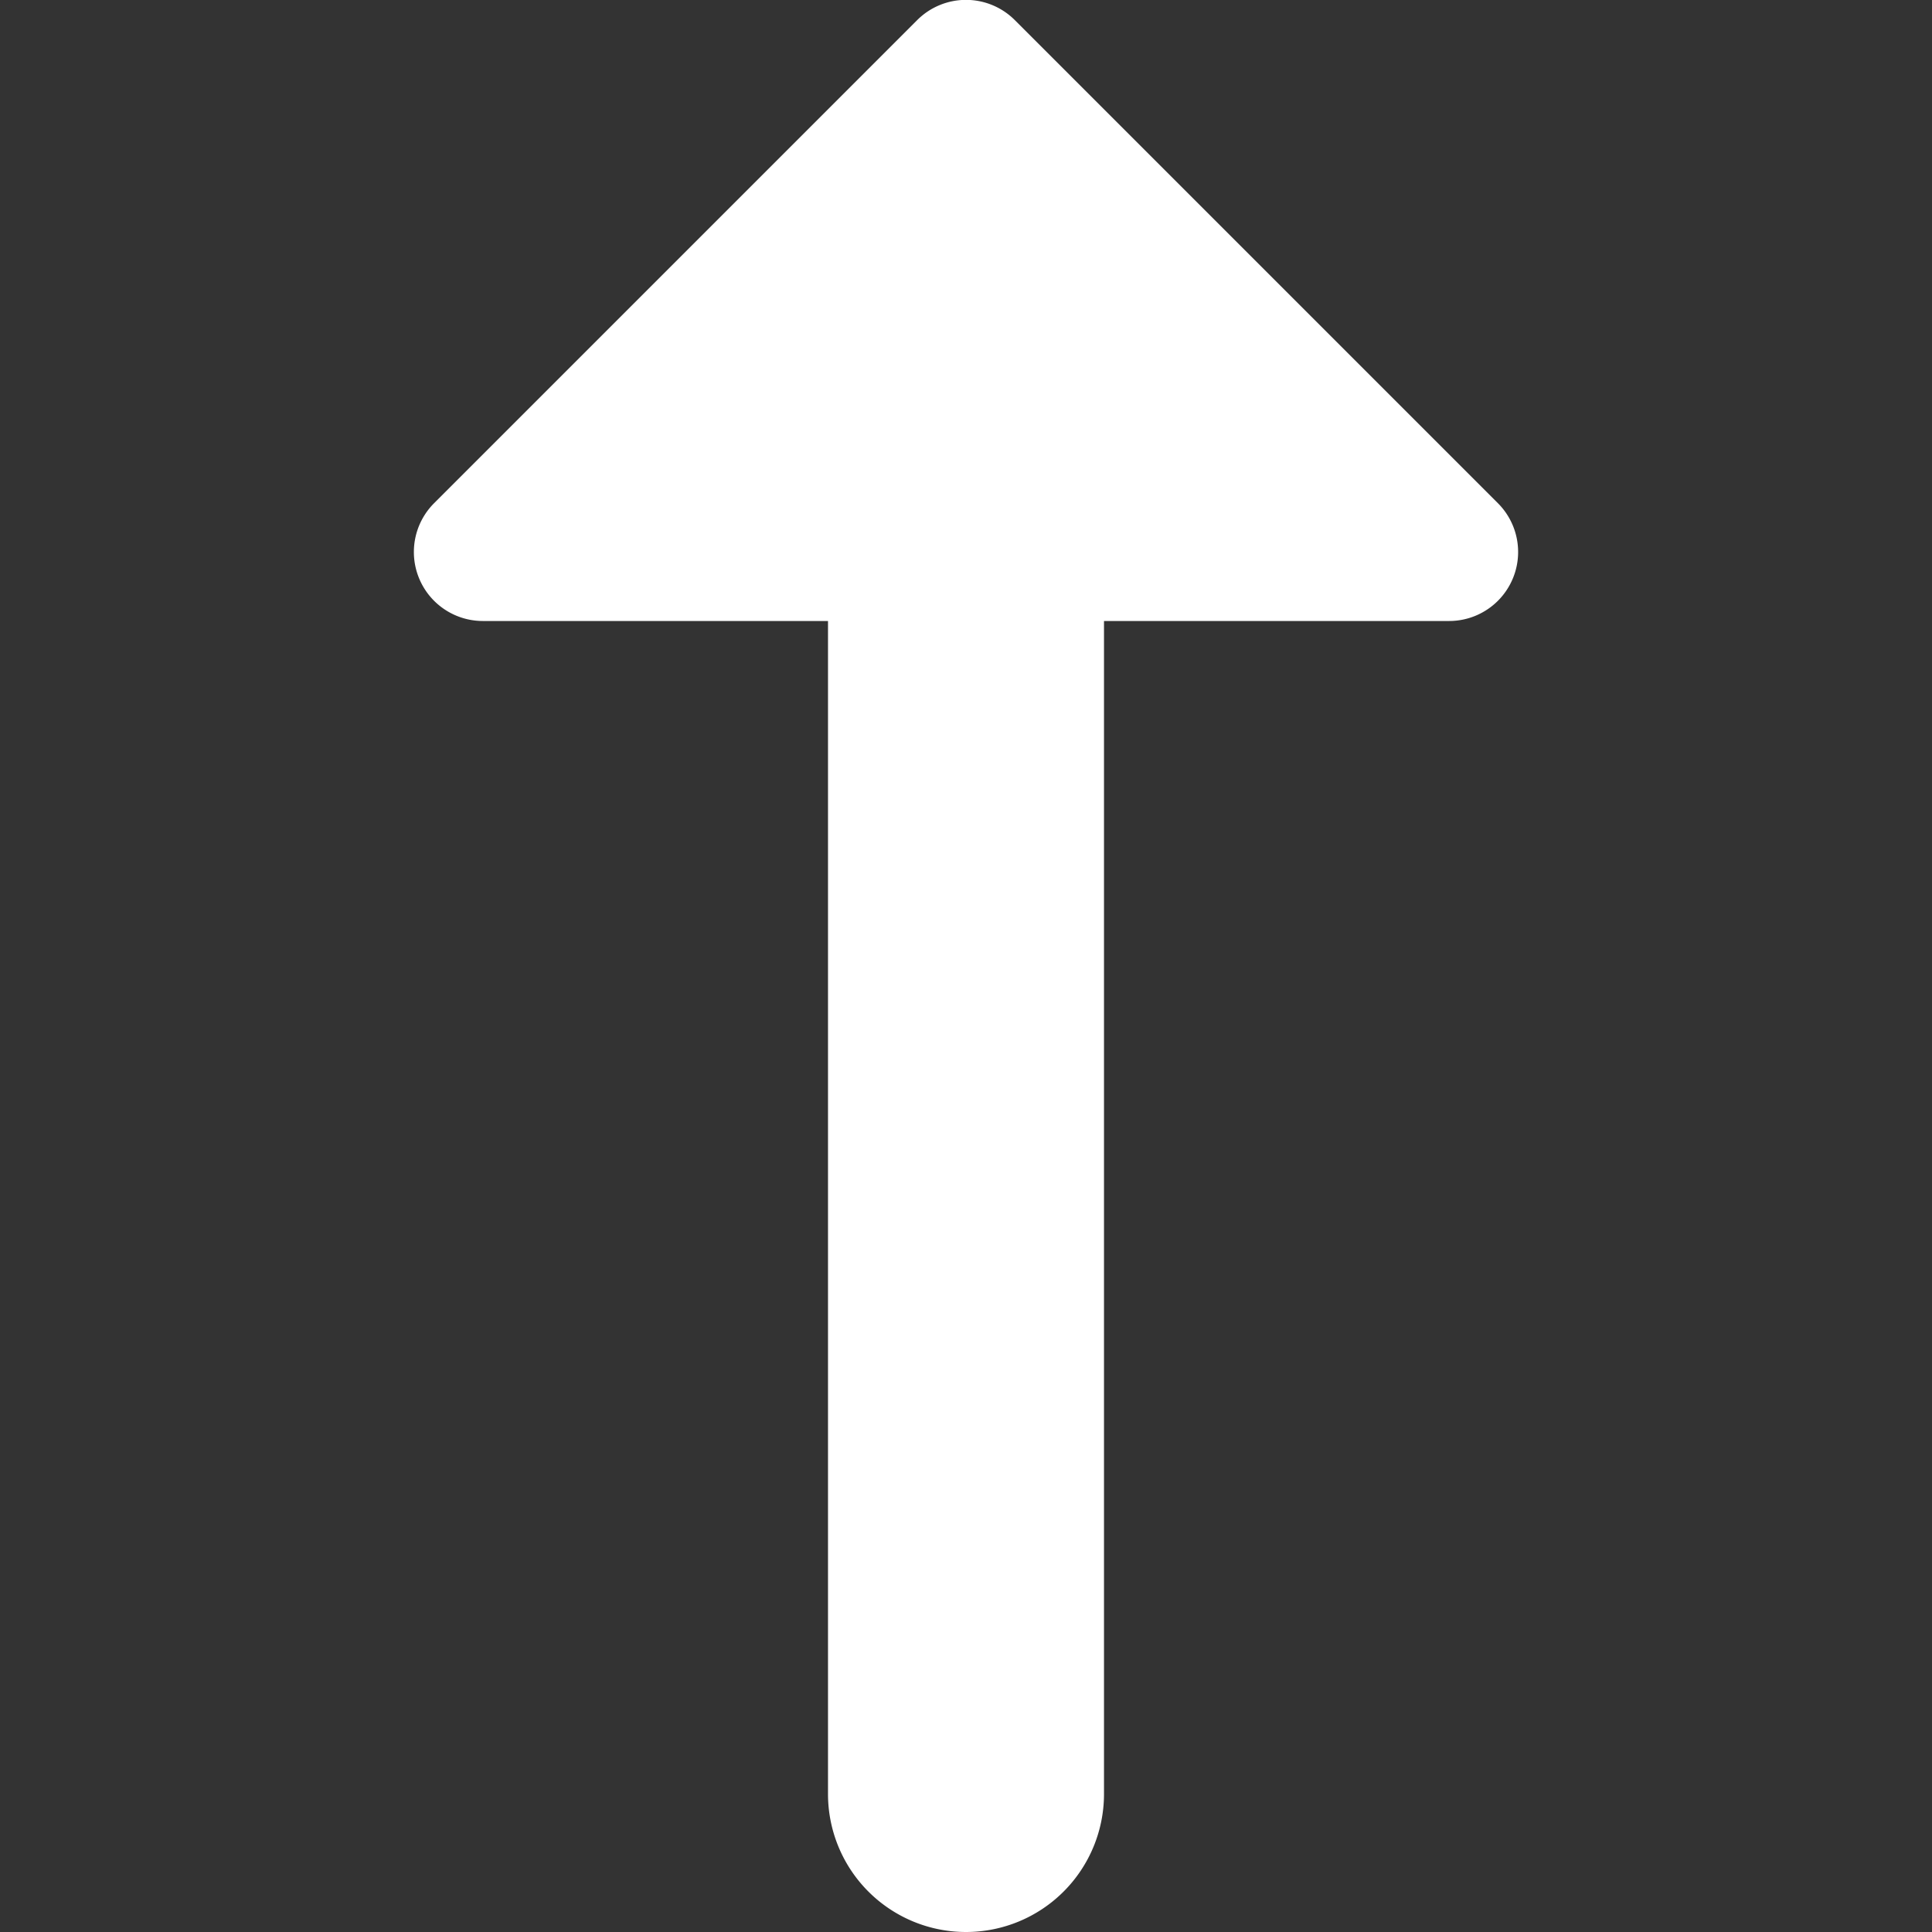 <svg xmlns="http://www.w3.org/2000/svg" fill="#fff" viewBox="0 0 14 14" height="14" width="14"><rect x="0" y="0" width="14" height="14" fill="#333333" stroke="none"/><g id="arrow-up-1--arrow-up-keyboard"><path id="Union" fill="#ffffff" fill-rule="evenodd" d="M6.646 0.146a0.5 0.5 0 0 1 0.708 0l3.5 3.5a0.5 0.5 0 0 1 -0.354 0.854H8V13a1 1 0 1 1 -2 0V4.5H3.5a0.5 0.5 0 0 1 -0.354 -0.854l3.5 -3.5Z" clip-rule="evenodd" stroke-width="1"></path></g></svg>